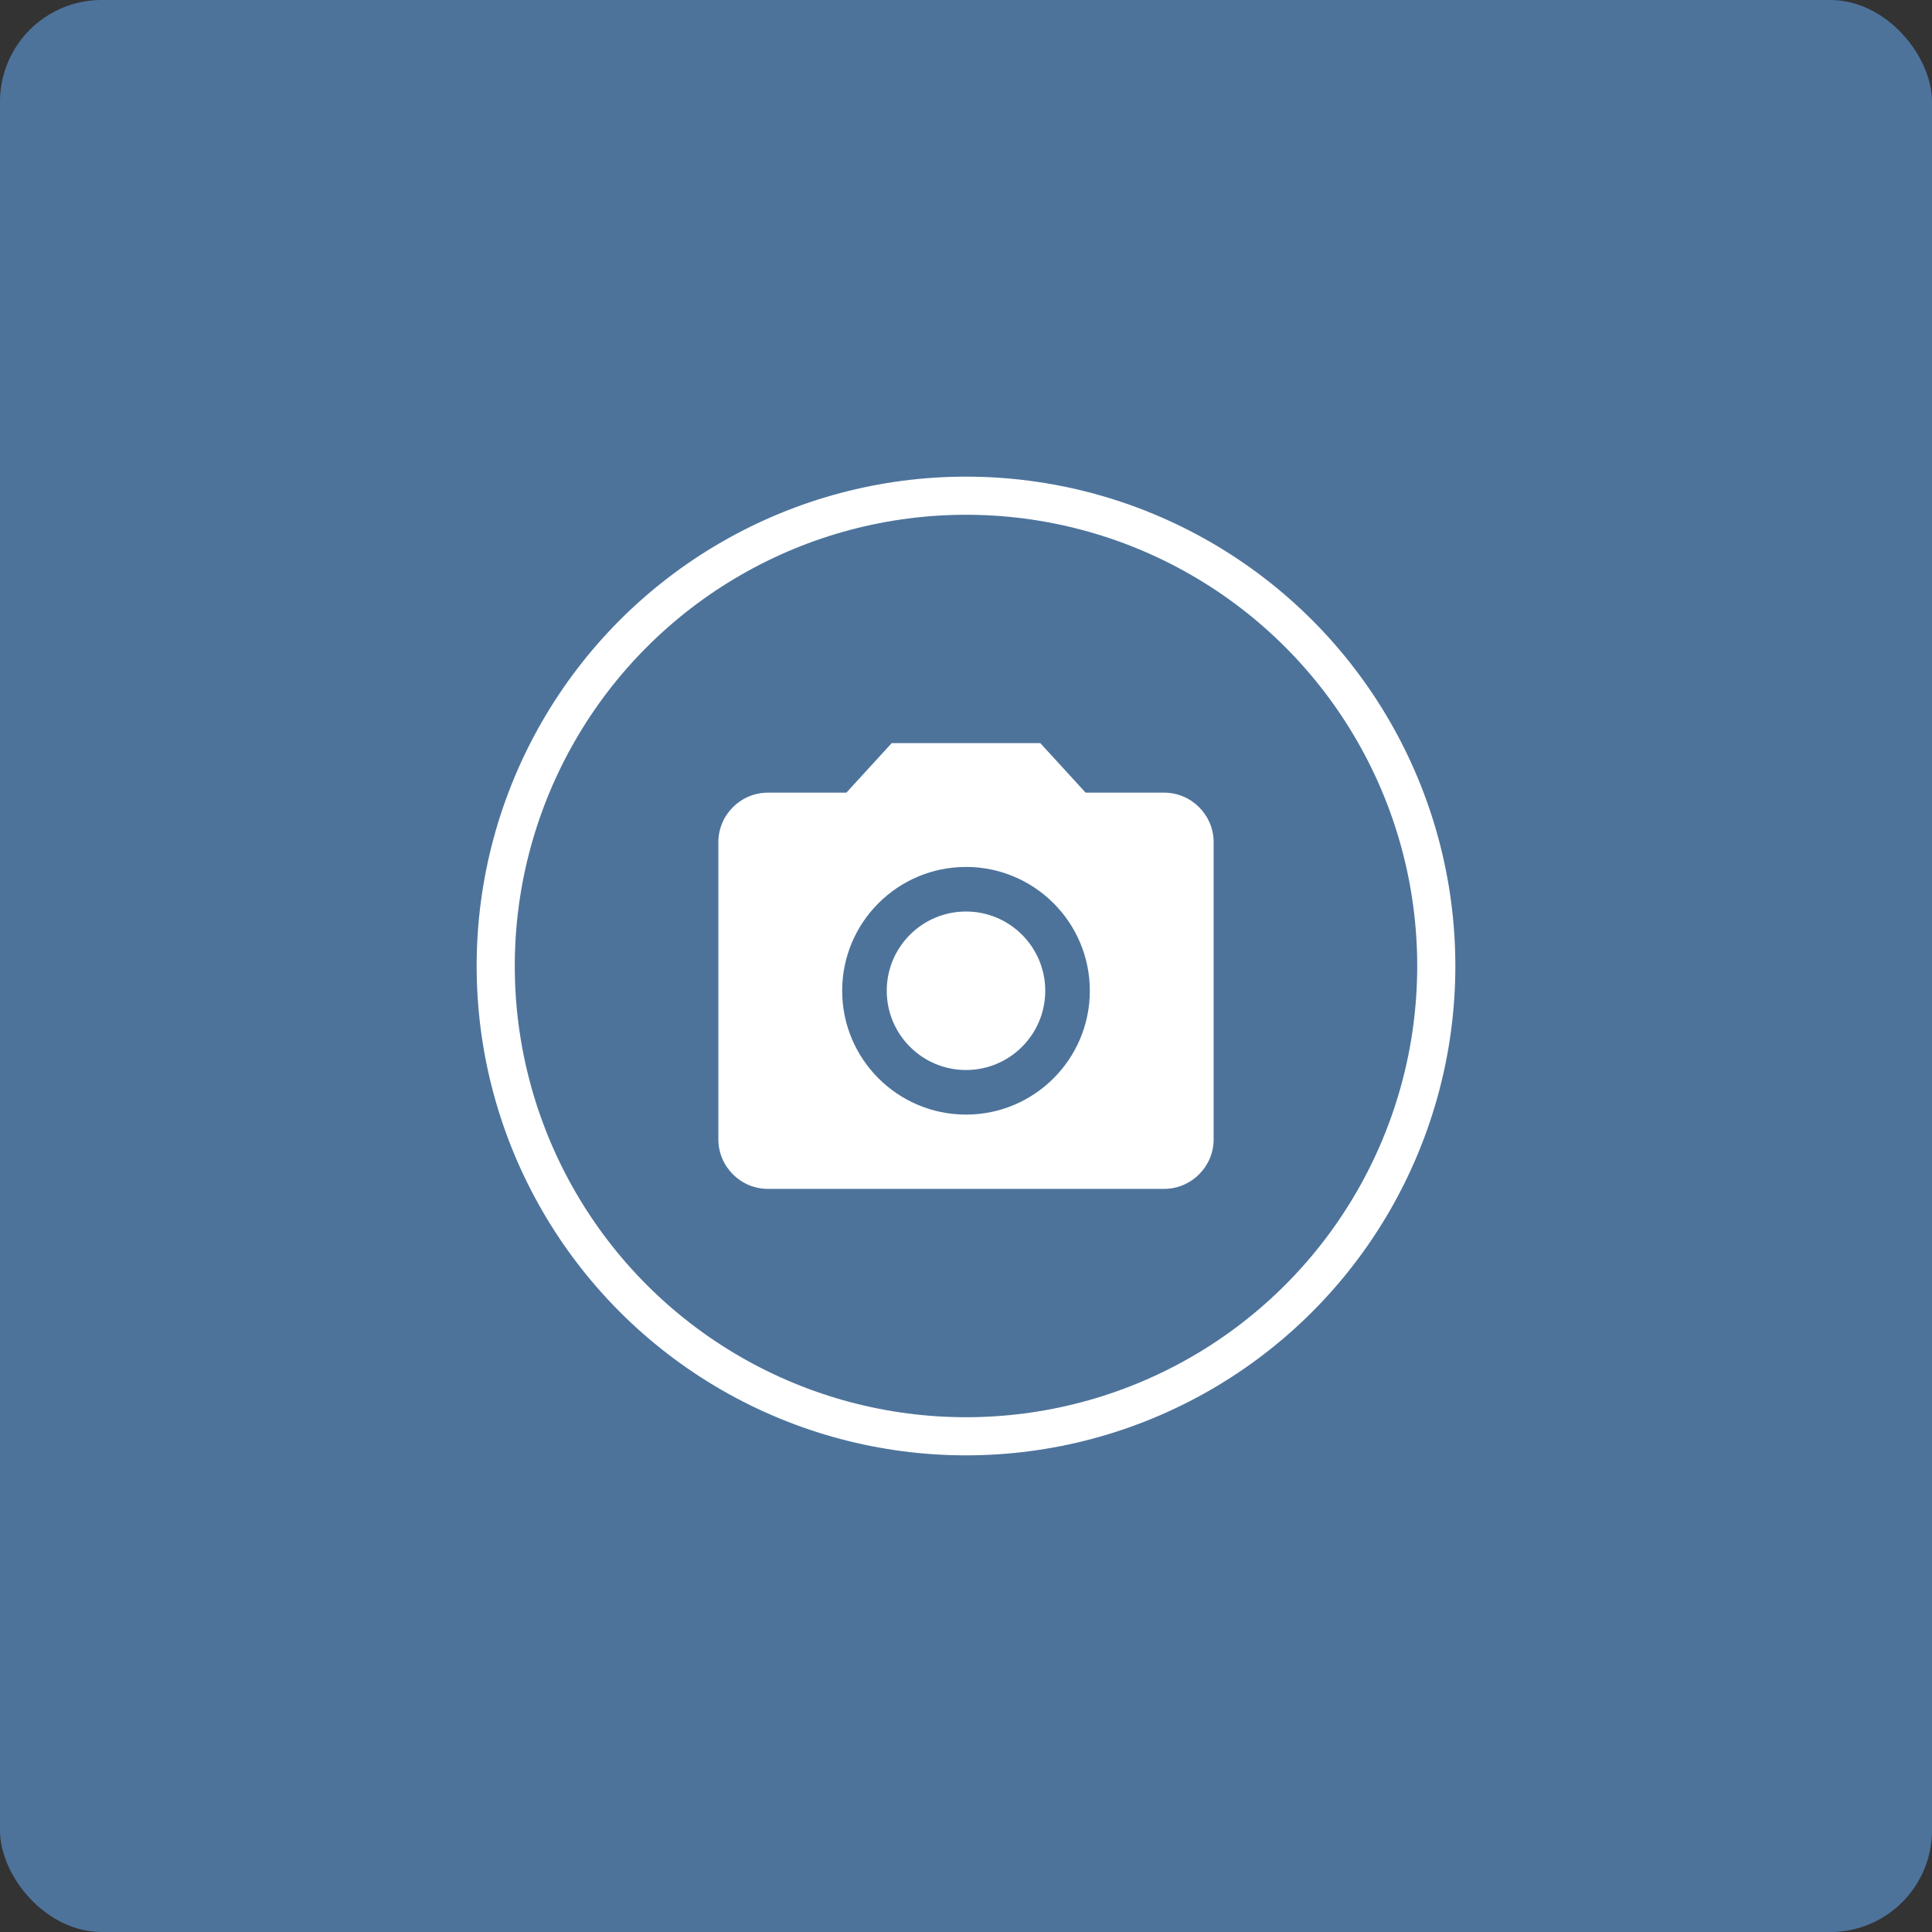 <svg width="304" height="304" viewBox="0 0 304 304" fill="none" xmlns="http://www.w3.org/2000/svg">
<rect x="0" y="0" width="304" height="304" fill="#333333" stroke="none"/>
<rect width="304" height="304" rx="16" fill="#4D739B"/>
<circle cx="152" cy="152" r="74" stroke="white" stroke-width="6"/>
<path d="M151.999 168.366C158.886 168.366 164.469 162.783 164.469 155.897C164.469 149.01 158.886 143.427 151.999 143.427C145.113 143.427 139.53 149.01 139.53 155.897C139.53 162.783 145.113 168.366 151.999 168.366Z" fill="white"/>
<path d="M140.31 116.929L133.179 124.723H120.826C116.54 124.723 113.033 128.23 113.033 132.516V179.277C113.033 183.563 116.54 187.07 120.826 187.07H183.174C187.46 187.07 190.967 183.563 190.967 179.277V132.516C190.967 128.23 187.46 124.723 183.174 124.723H170.821L163.69 116.929H140.31ZM152 175.38C141.245 175.38 132.516 166.651 132.516 155.896C132.516 145.141 141.245 136.413 152 136.413C162.755 136.413 171.484 145.141 171.484 155.896C171.484 166.651 162.755 175.38 152 175.38Z" fill="white"/>
</svg>
